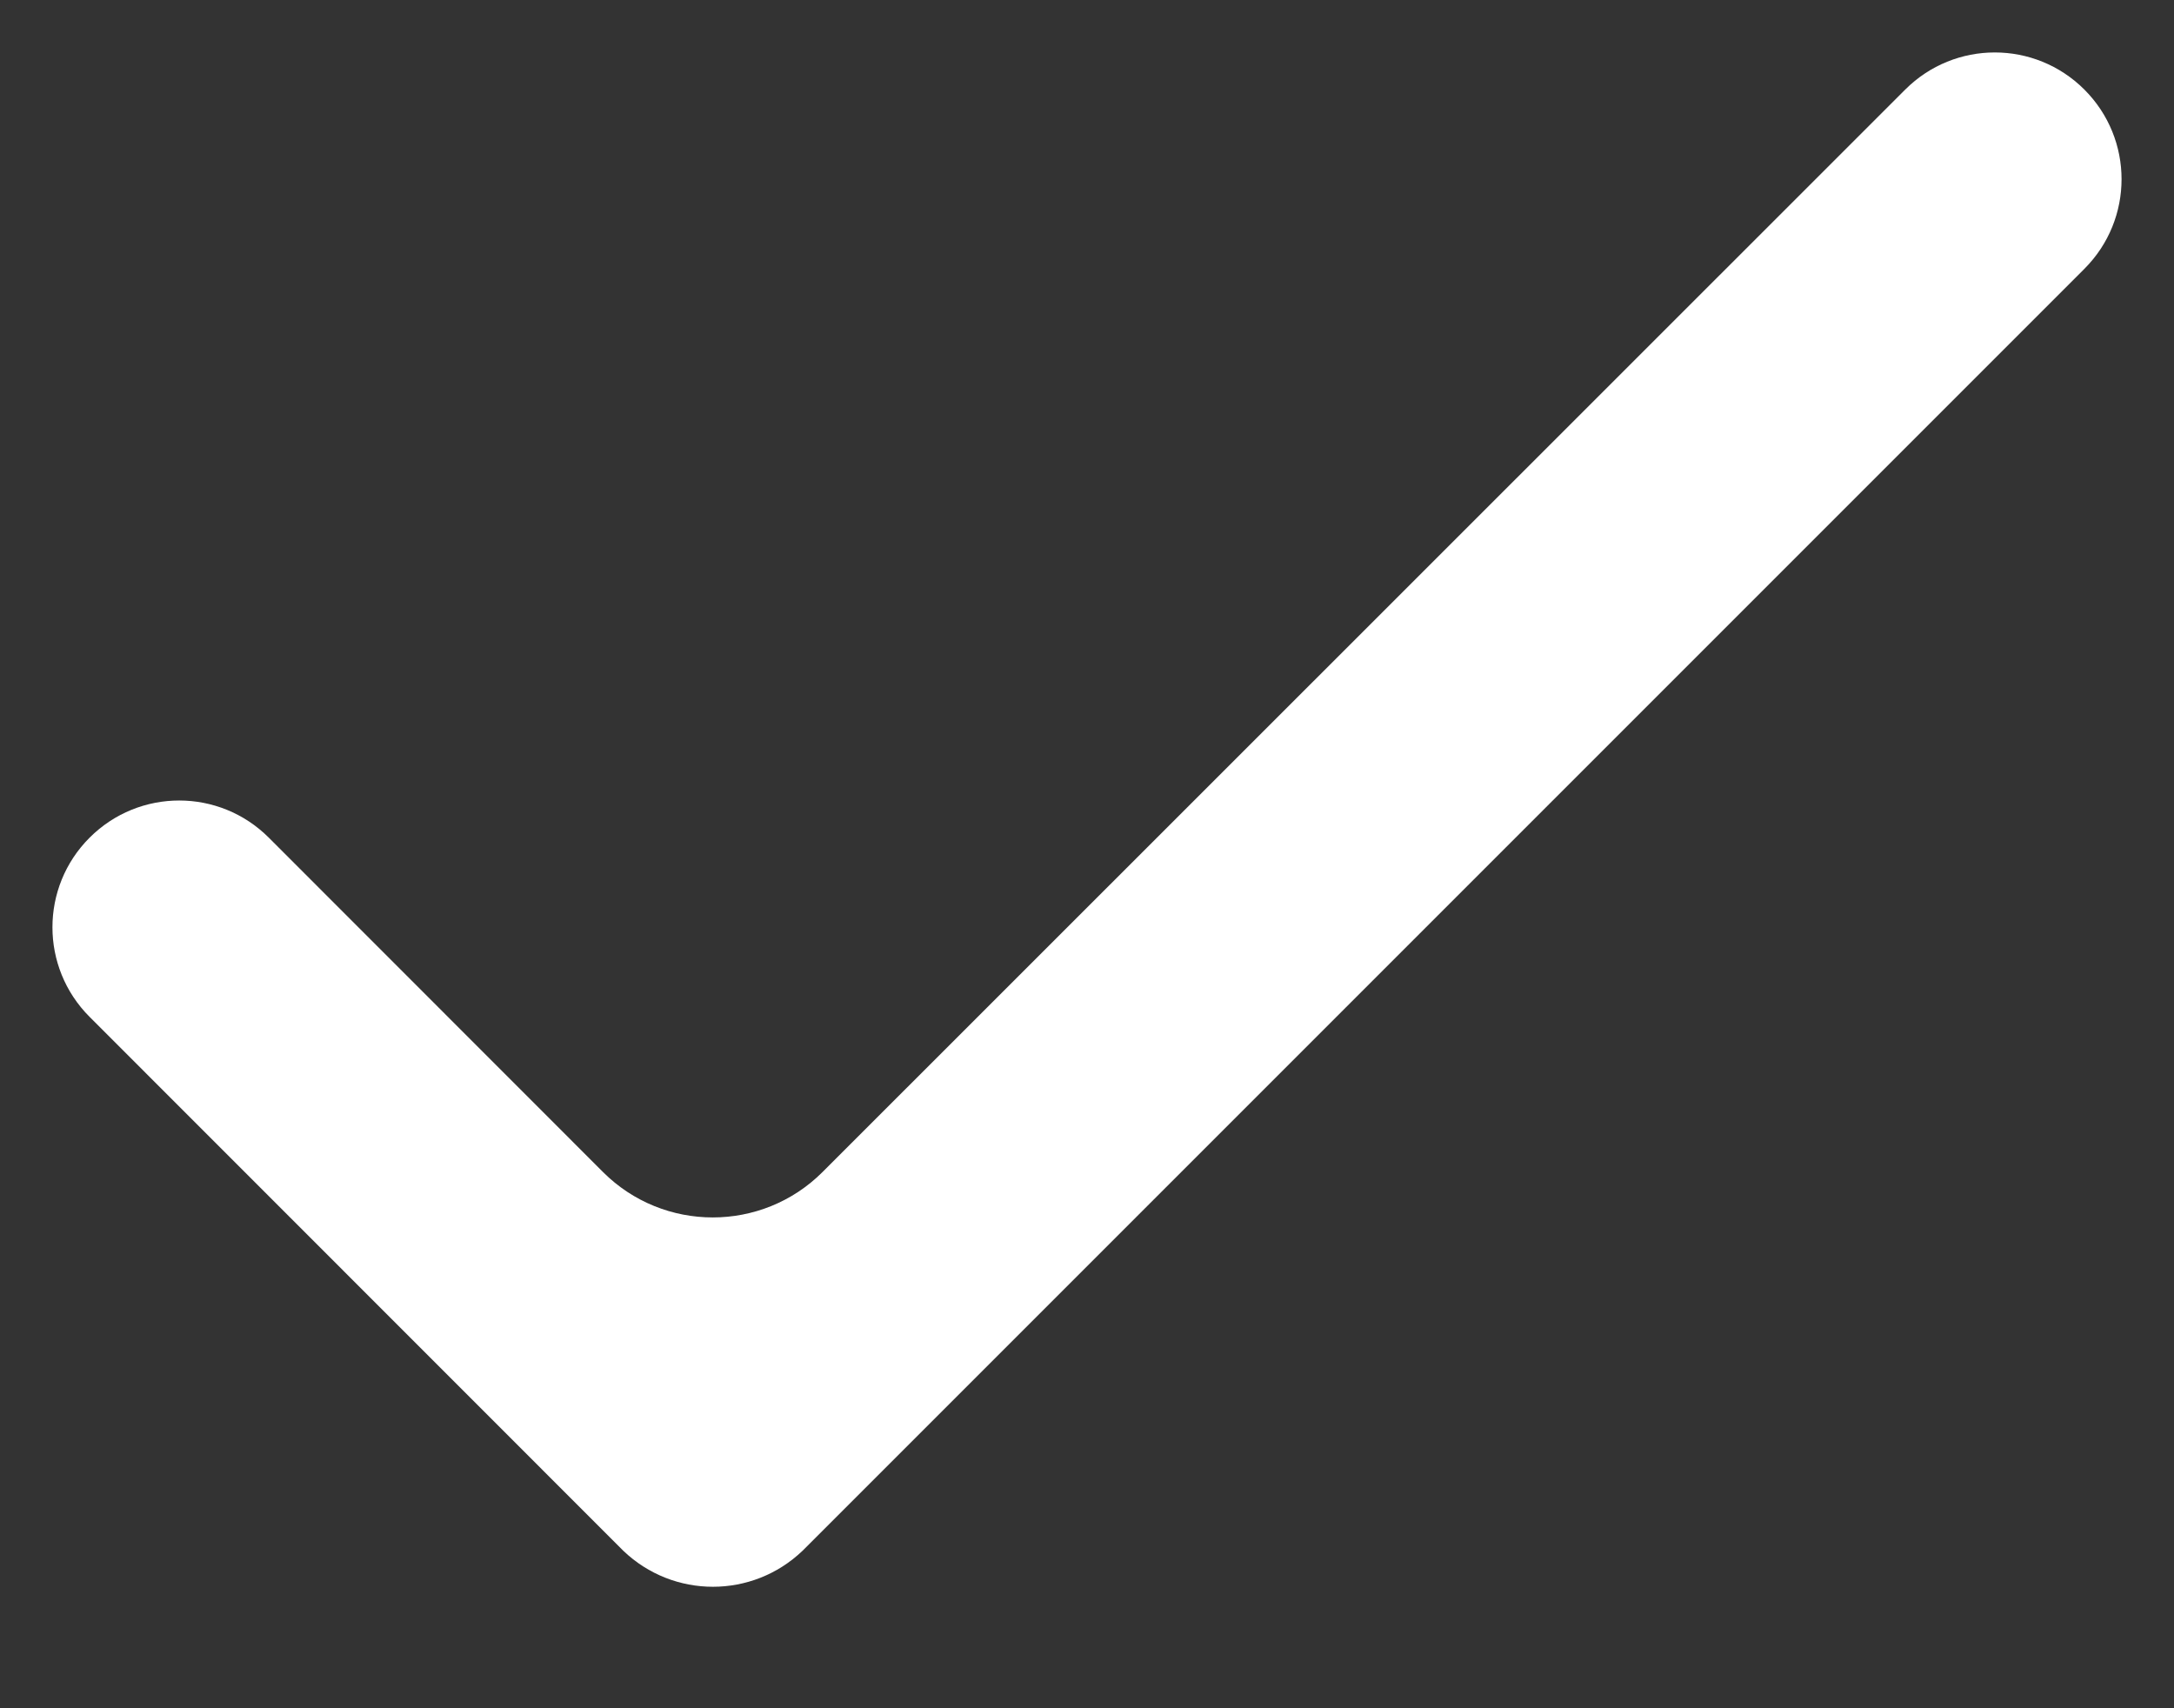<svg width="14" height="11" viewBox="0 0 14 11" fill="none" xmlns="http://www.w3.org/2000/svg">
<rect x="0" y="0" width="14" height="11" fill="#333333" stroke="none"/>
<path d="M13.423 0.577C13.104 0.258 12.588 0.258 12.269 0.577L5.297 7.547C4.907 7.937 4.273 7.937 3.883 7.547L1.731 5.394C1.412 5.075 0.896 5.075 0.577 5.394C0.258 5.713 0.258 6.229 0.577 6.548L4.014 9.986C4.337 10.295 4.845 10.295 5.168 9.986L13.423 1.731C13.742 1.412 13.742 0.896 13.423 0.577Z" fill="white"/>
</svg>
